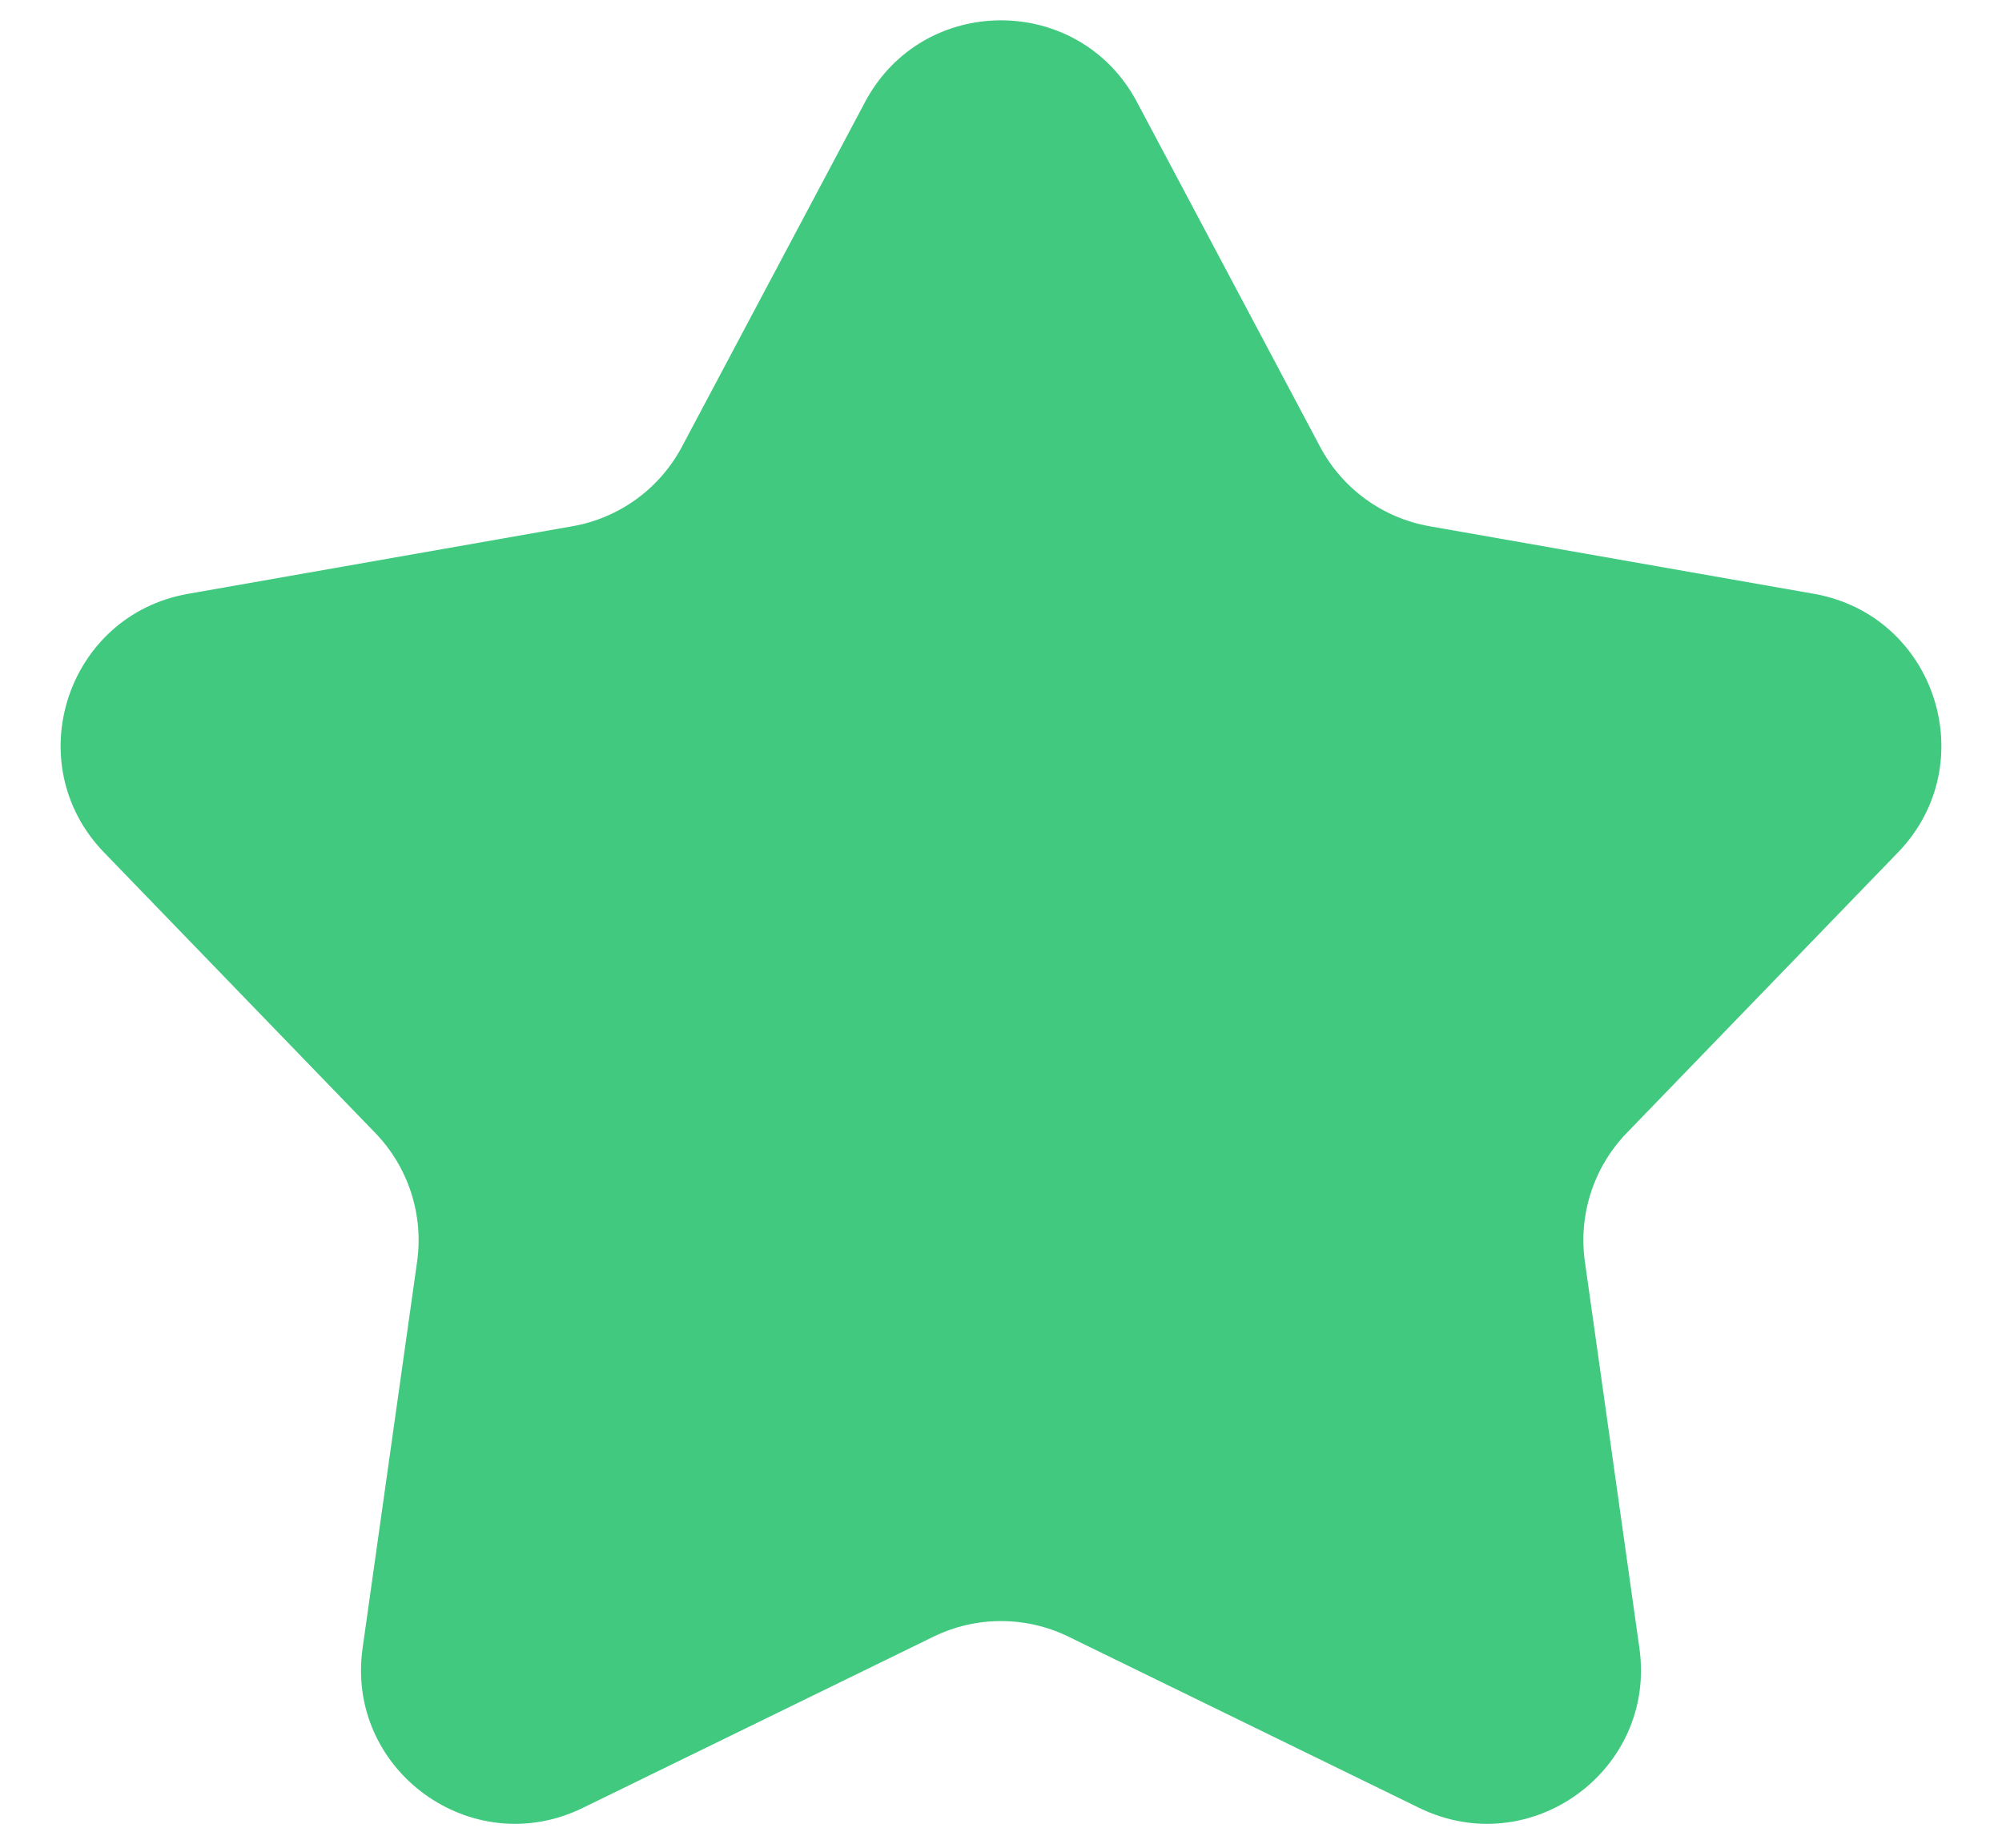 <svg xmlns="http://www.w3.org/2000/svg" width="26" height="24" viewBox="0 0 26 24" fill="none">
  <path d="M11.234 1.326C11.986 -0.09 14.014 -0.09 14.766 1.326L17.144 5.803C17.433 6.347 17.957 6.728 18.564 6.835L23.557 7.713C25.136 7.99 25.763 9.92 24.649 11.072L21.125 14.717C20.697 15.161 20.497 15.776 20.583 16.387L21.291 21.407C21.515 22.994 19.874 24.186 18.433 23.483L13.878 21.259C13.324 20.988 12.676 20.988 12.122 21.259L7.567 23.483C6.126 24.186 4.485 22.994 4.709 21.407L5.417 16.387C5.503 15.776 5.303 15.161 4.875 14.717L1.351 11.072C0.237 9.92 0.864 7.99 2.443 7.713L7.436 6.835C8.043 6.728 8.567 6.347 8.856 5.803L11.234 1.326Z" fill="#40C97F"/>
</svg>